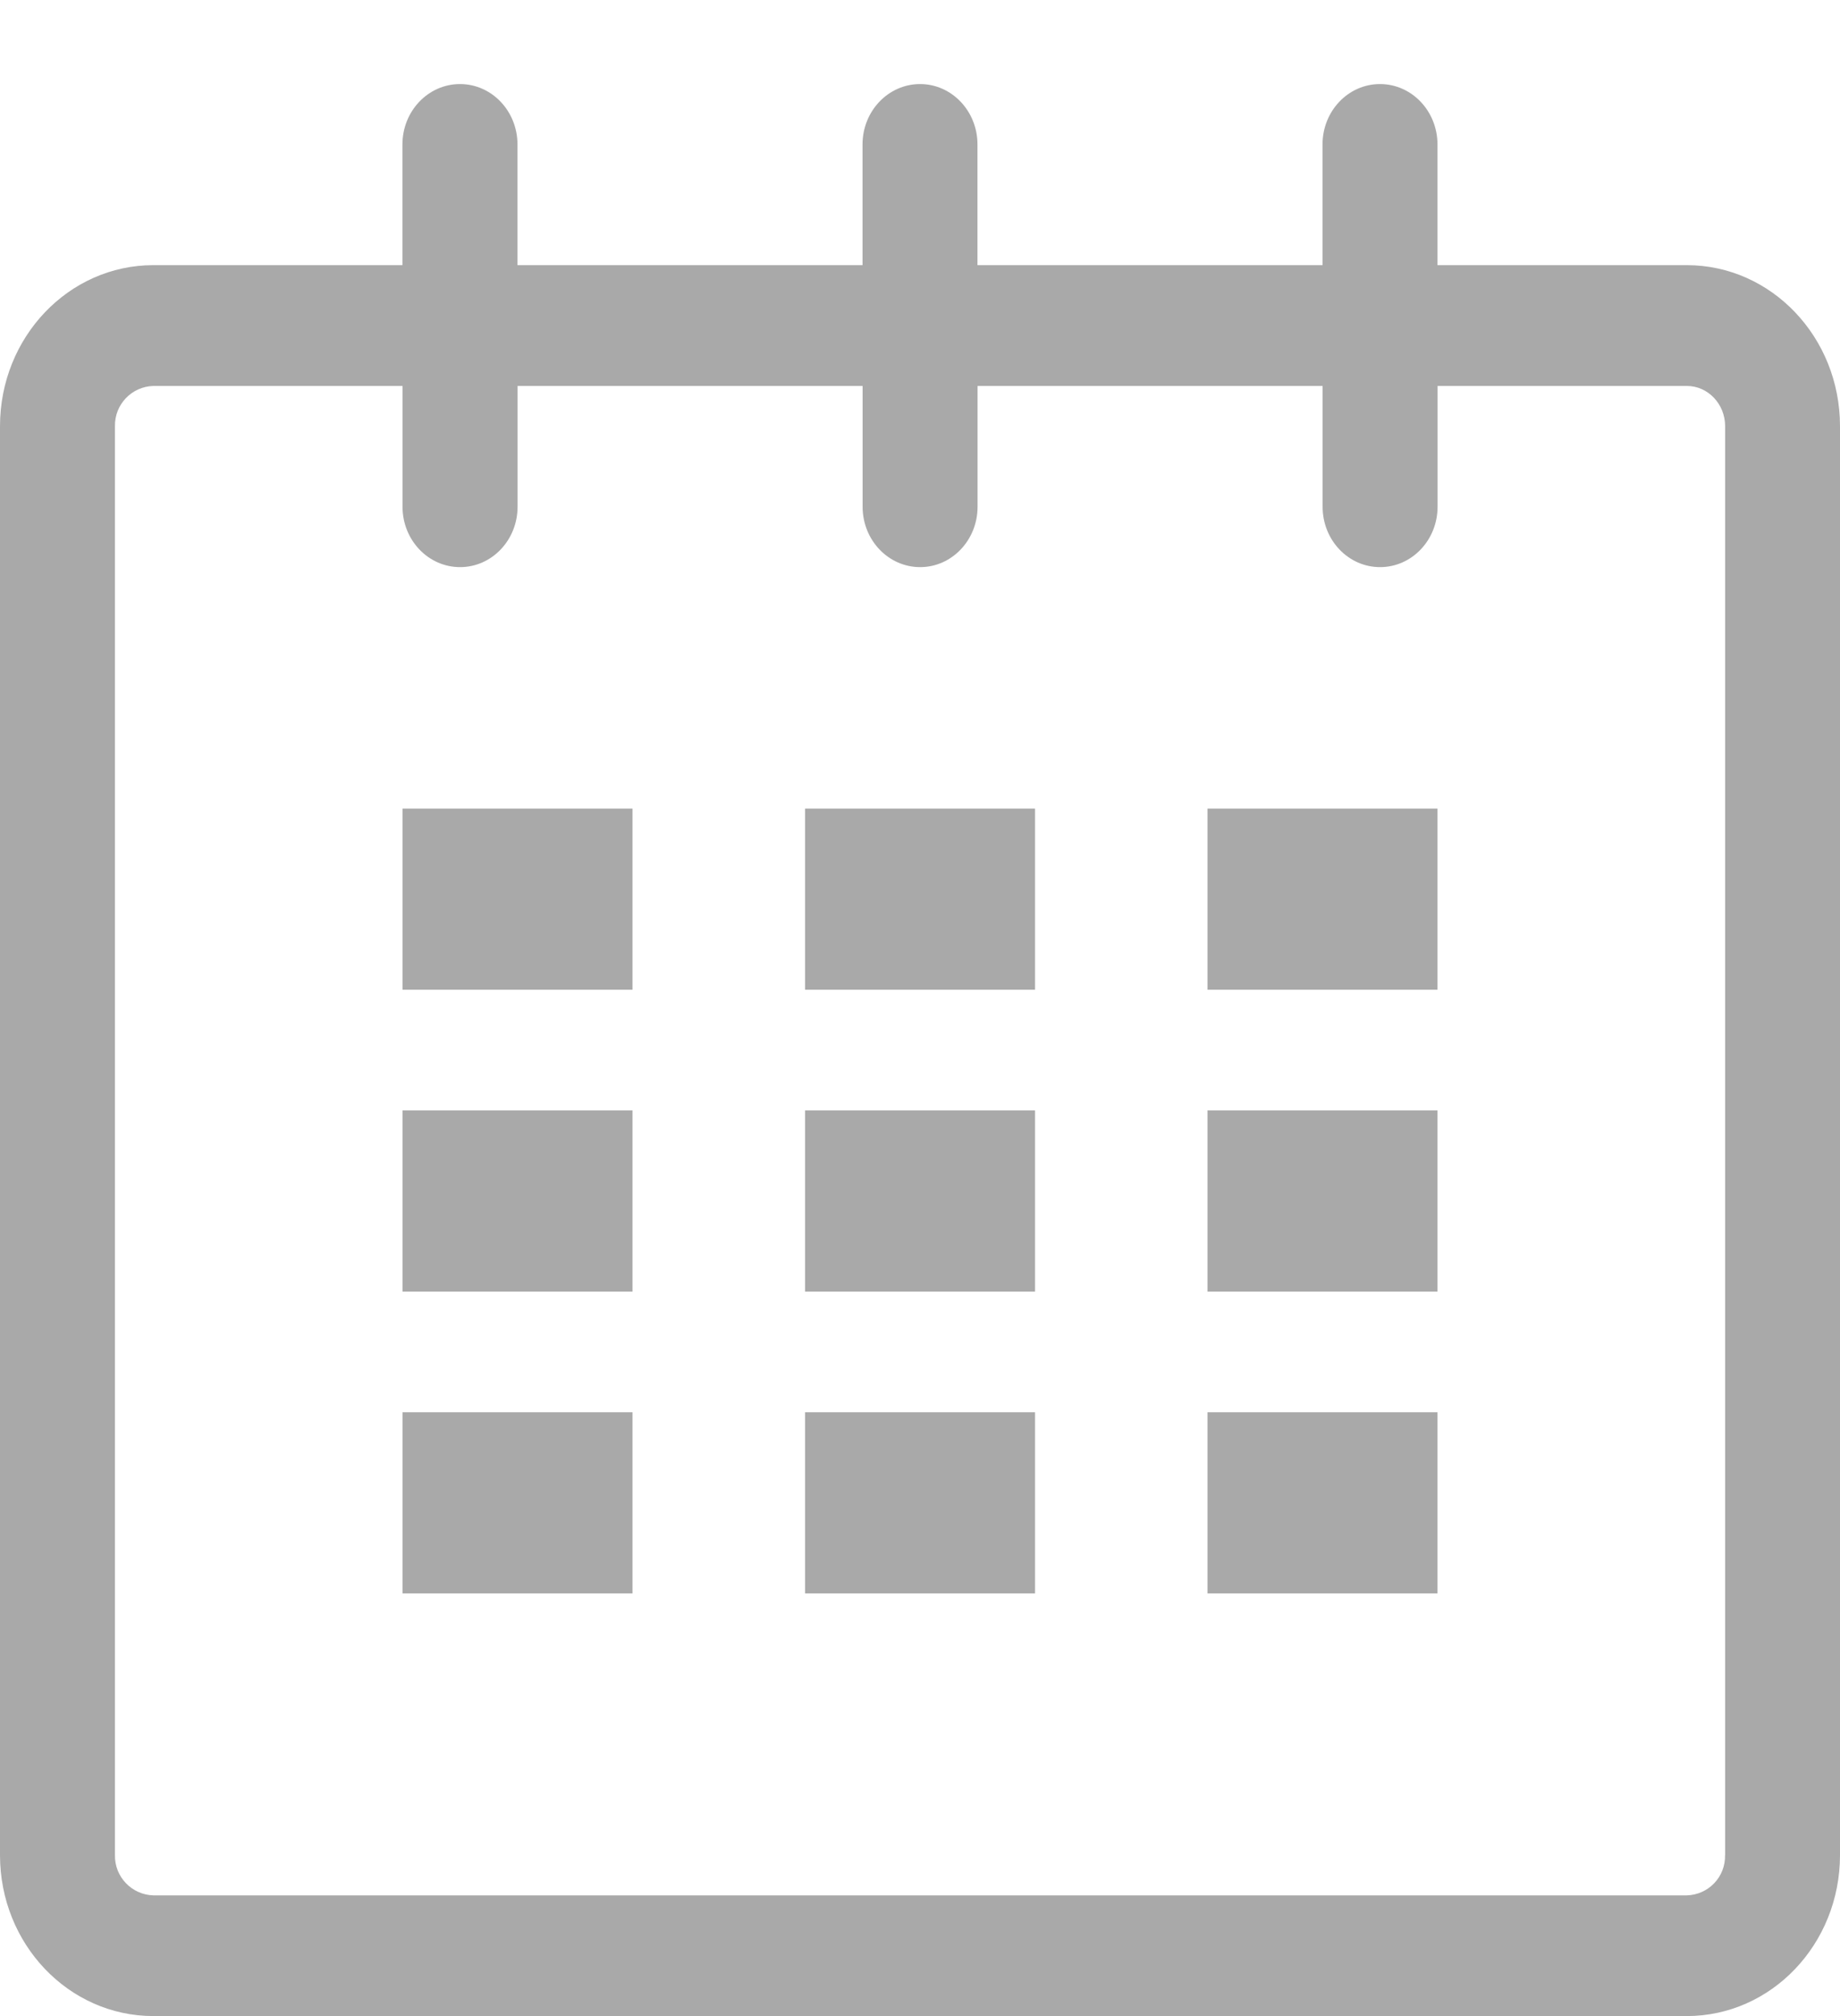 <svg width="21" height="23" viewBox="0 0 21 23" fill="none" xmlns="http://www.w3.org/2000/svg">


<path fill-rule="evenodd" clip-rule="evenodd" d="M16.406 3.025H19.251C20.217 3.025 21 3.847 21 4.862V21.164C21
22.179 20.217 23 19.251 23H1.75C0.784 23 0 22.179 0 21.164V4.862C0 3.847 0.784 3.025 1.75
3.025H4.593V1.648C4.593 1.267 4.887 0.959 5.25 0.959C5.612 0.959 5.906 1.267 5.906
1.648V3.025H9.844V1.648C9.844 1.267 10.138 0.959 10.501 0.959C10.862 0.959 11.156 1.267
11.156 1.648V3.025H15.094V1.648C15.094 1.267 15.387 0.959 15.75 0.959C16.112 0.959 16.406
1.267 16.406 1.648V3.025ZM19.565 21.484C19.647 21.398 19.691 21.283 19.688 21.164H19.689V4.862C19.689
4.609 19.493 4.403 19.252 4.403H16.407V5.781C16.407 6.162 16.113 6.47 15.751 6.47C15.388 6.47
15.095 6.162 15.095 5.781V4.403H11.157V5.781C11.157 6.162 10.863 6.47 10.502 6.47C10.139 6.47
9.845 6.162 9.845 5.781V4.403H5.907V5.781C5.907 6.162 5.613 6.47 5.251 6.47C4.888 6.47 4.594
6.162 4.594 5.781V4.403H1.75C1.503 4.41 1.307 4.615 1.312 4.862V21.164C1.307 21.411 1.503
21.616 1.75 21.623H19.251C19.37 21.62 19.483 21.57 19.565 21.484Z M4.594 9.225H7.219V11.291H4.594V9.225ZM4.594
12.668H7.219V14.735H4.594V12.668ZM7.219 16.112H4.594V18.178H7.219V16.112ZM9.188
16.112H11.813V18.178H9.188V16.112ZM11.813 12.668H9.188V14.735H11.813V12.668ZM9.188
9.225H11.813V11.291H9.188V9.225ZM16.406 16.112H13.781V18.178H16.406V16.112ZM13.781
12.668H16.406V14.735H13.781V12.668ZM16.406 9.225H13.781V11.291H16.406V9.225Z" fill="#A9A9A9"/>

</svg>
